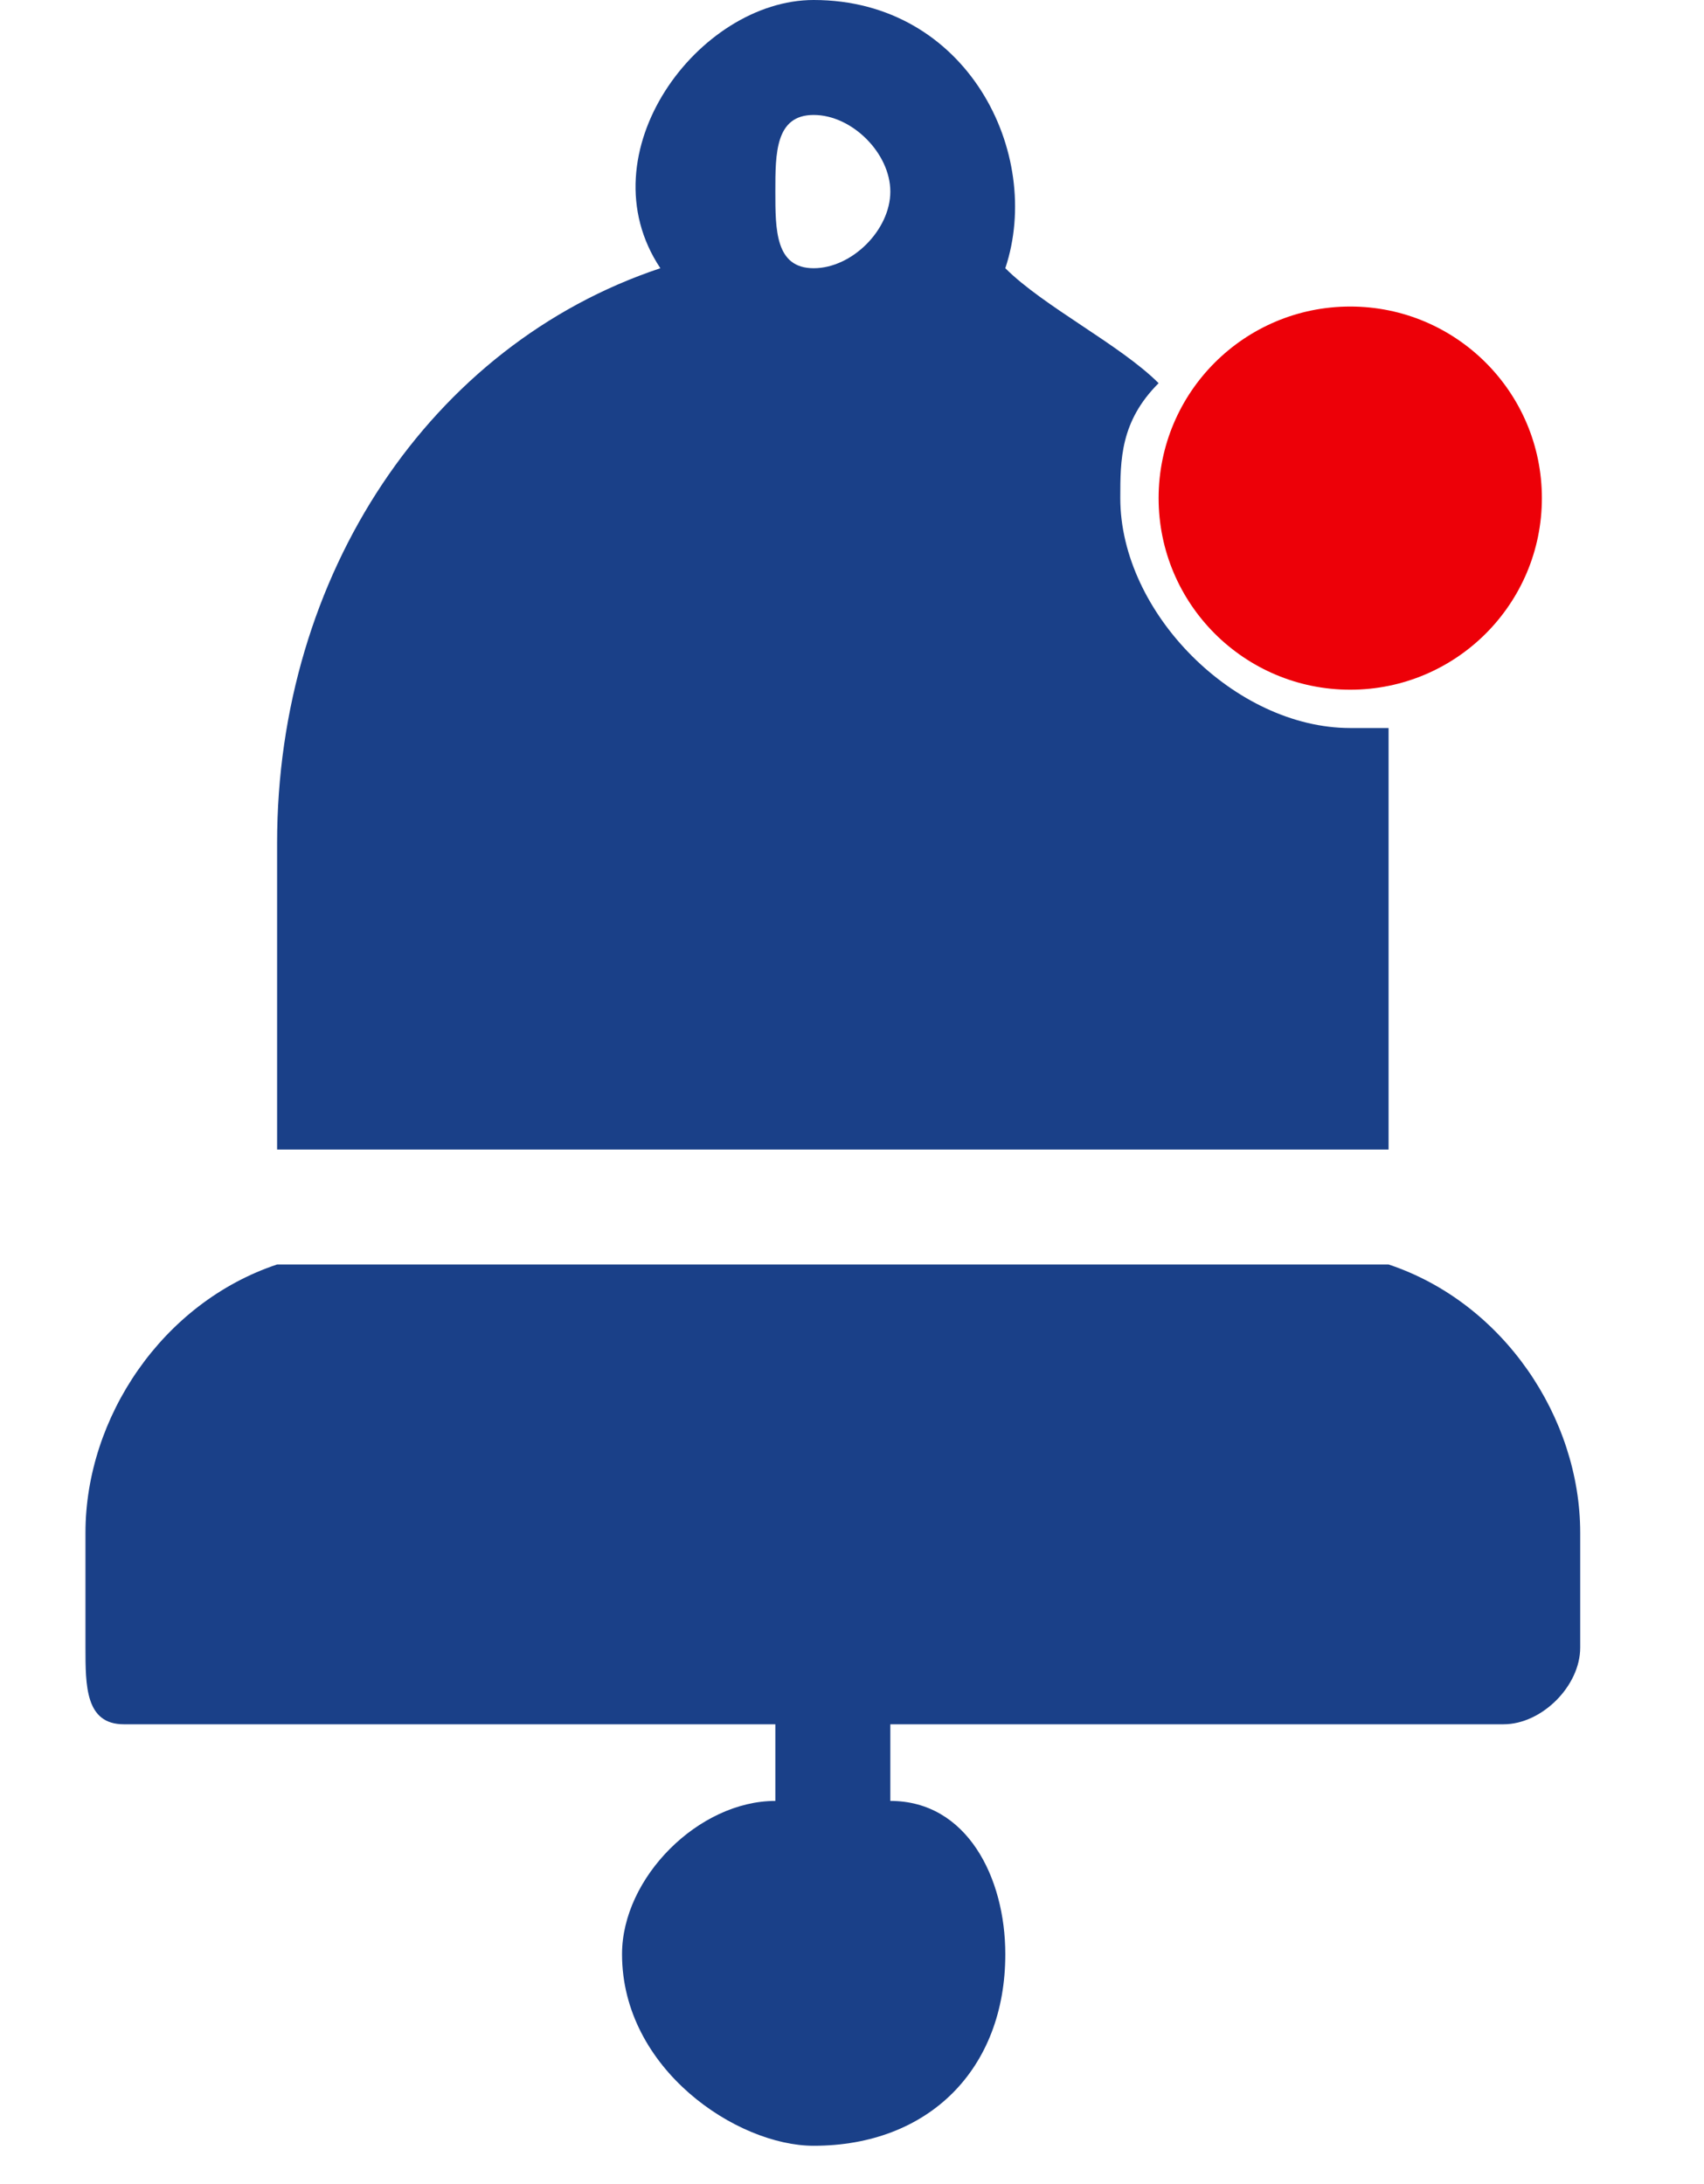 <?xml version="1.0" encoding="UTF-8"?>
<!DOCTYPE svg PUBLIC "-//W3C//DTD SVG 1.1//EN" "http://www.w3.org/Graphics/SVG/1.1/DTD/svg11.dtd">
<!-- Creator: CorelDRAW X8 -->
<svg xmlns="http://www.w3.org/2000/svg" xml:space="preserve" width="39px" height="50px" version="1.1" style="shape-rendering:geometricPrecision; text-rendering:geometricPrecision; image-rendering:optimizeQuality; fill-rule:evenodd; clip-rule:evenodd"
viewBox="0 0 44 57"
 xmlns:xlink="http://www.w3.org/1999/xlink">
 <defs>
  <style type="text/css">
   <![CDATA[
    .fil2 {fill:none}
    .fil0 {fill:#1A4088}
    .fil1 {fill:#ED0008}
   ]]>
  </style>
 </defs>
 <g id="Capa_x0020_1">
  <path class="fil0" d="M7 22l0 8 29 0 0 -8c0,-1 0,-2 0,-3 0,0 -1,0 -1,0 -3,0 -6,-3 -6,-6 0,-1 0,-2 1,-3 -1,-1 -3,-2 -4,-3 1,-3 -1,-7 -5,-7 -3,0 -6,4 -4,7 -6,2 -10,8 -10,15l0 0zm14 -19c1,0 2,1 2,2 0,1 -1,2 -2,2 -1,0 -1,-1 -1,-2 0,-1 0,-2 1,-2z"/>
  <path class="fil0" d="M36 33l-29 0c-3,1 -5,4 -5,7l0 3c0,1 0,2 1,2l17 0 0 2c-2,0 -4,2 -4,4 0,3 3,5 5,5 3,0 5,-2 5,-5 0,-2 -1,-4 -3,-4l0 -2 16 0c1,0 2,-1 2,-2l0 -3c0,-3 -2,-6 -5,-7l0 0z"/>
  <circle class="fil1" cx="35" cy="13" r="5"/>
  <rect class="fil2" width="44.465" height="56.885"/>
 </g>
</svg>
